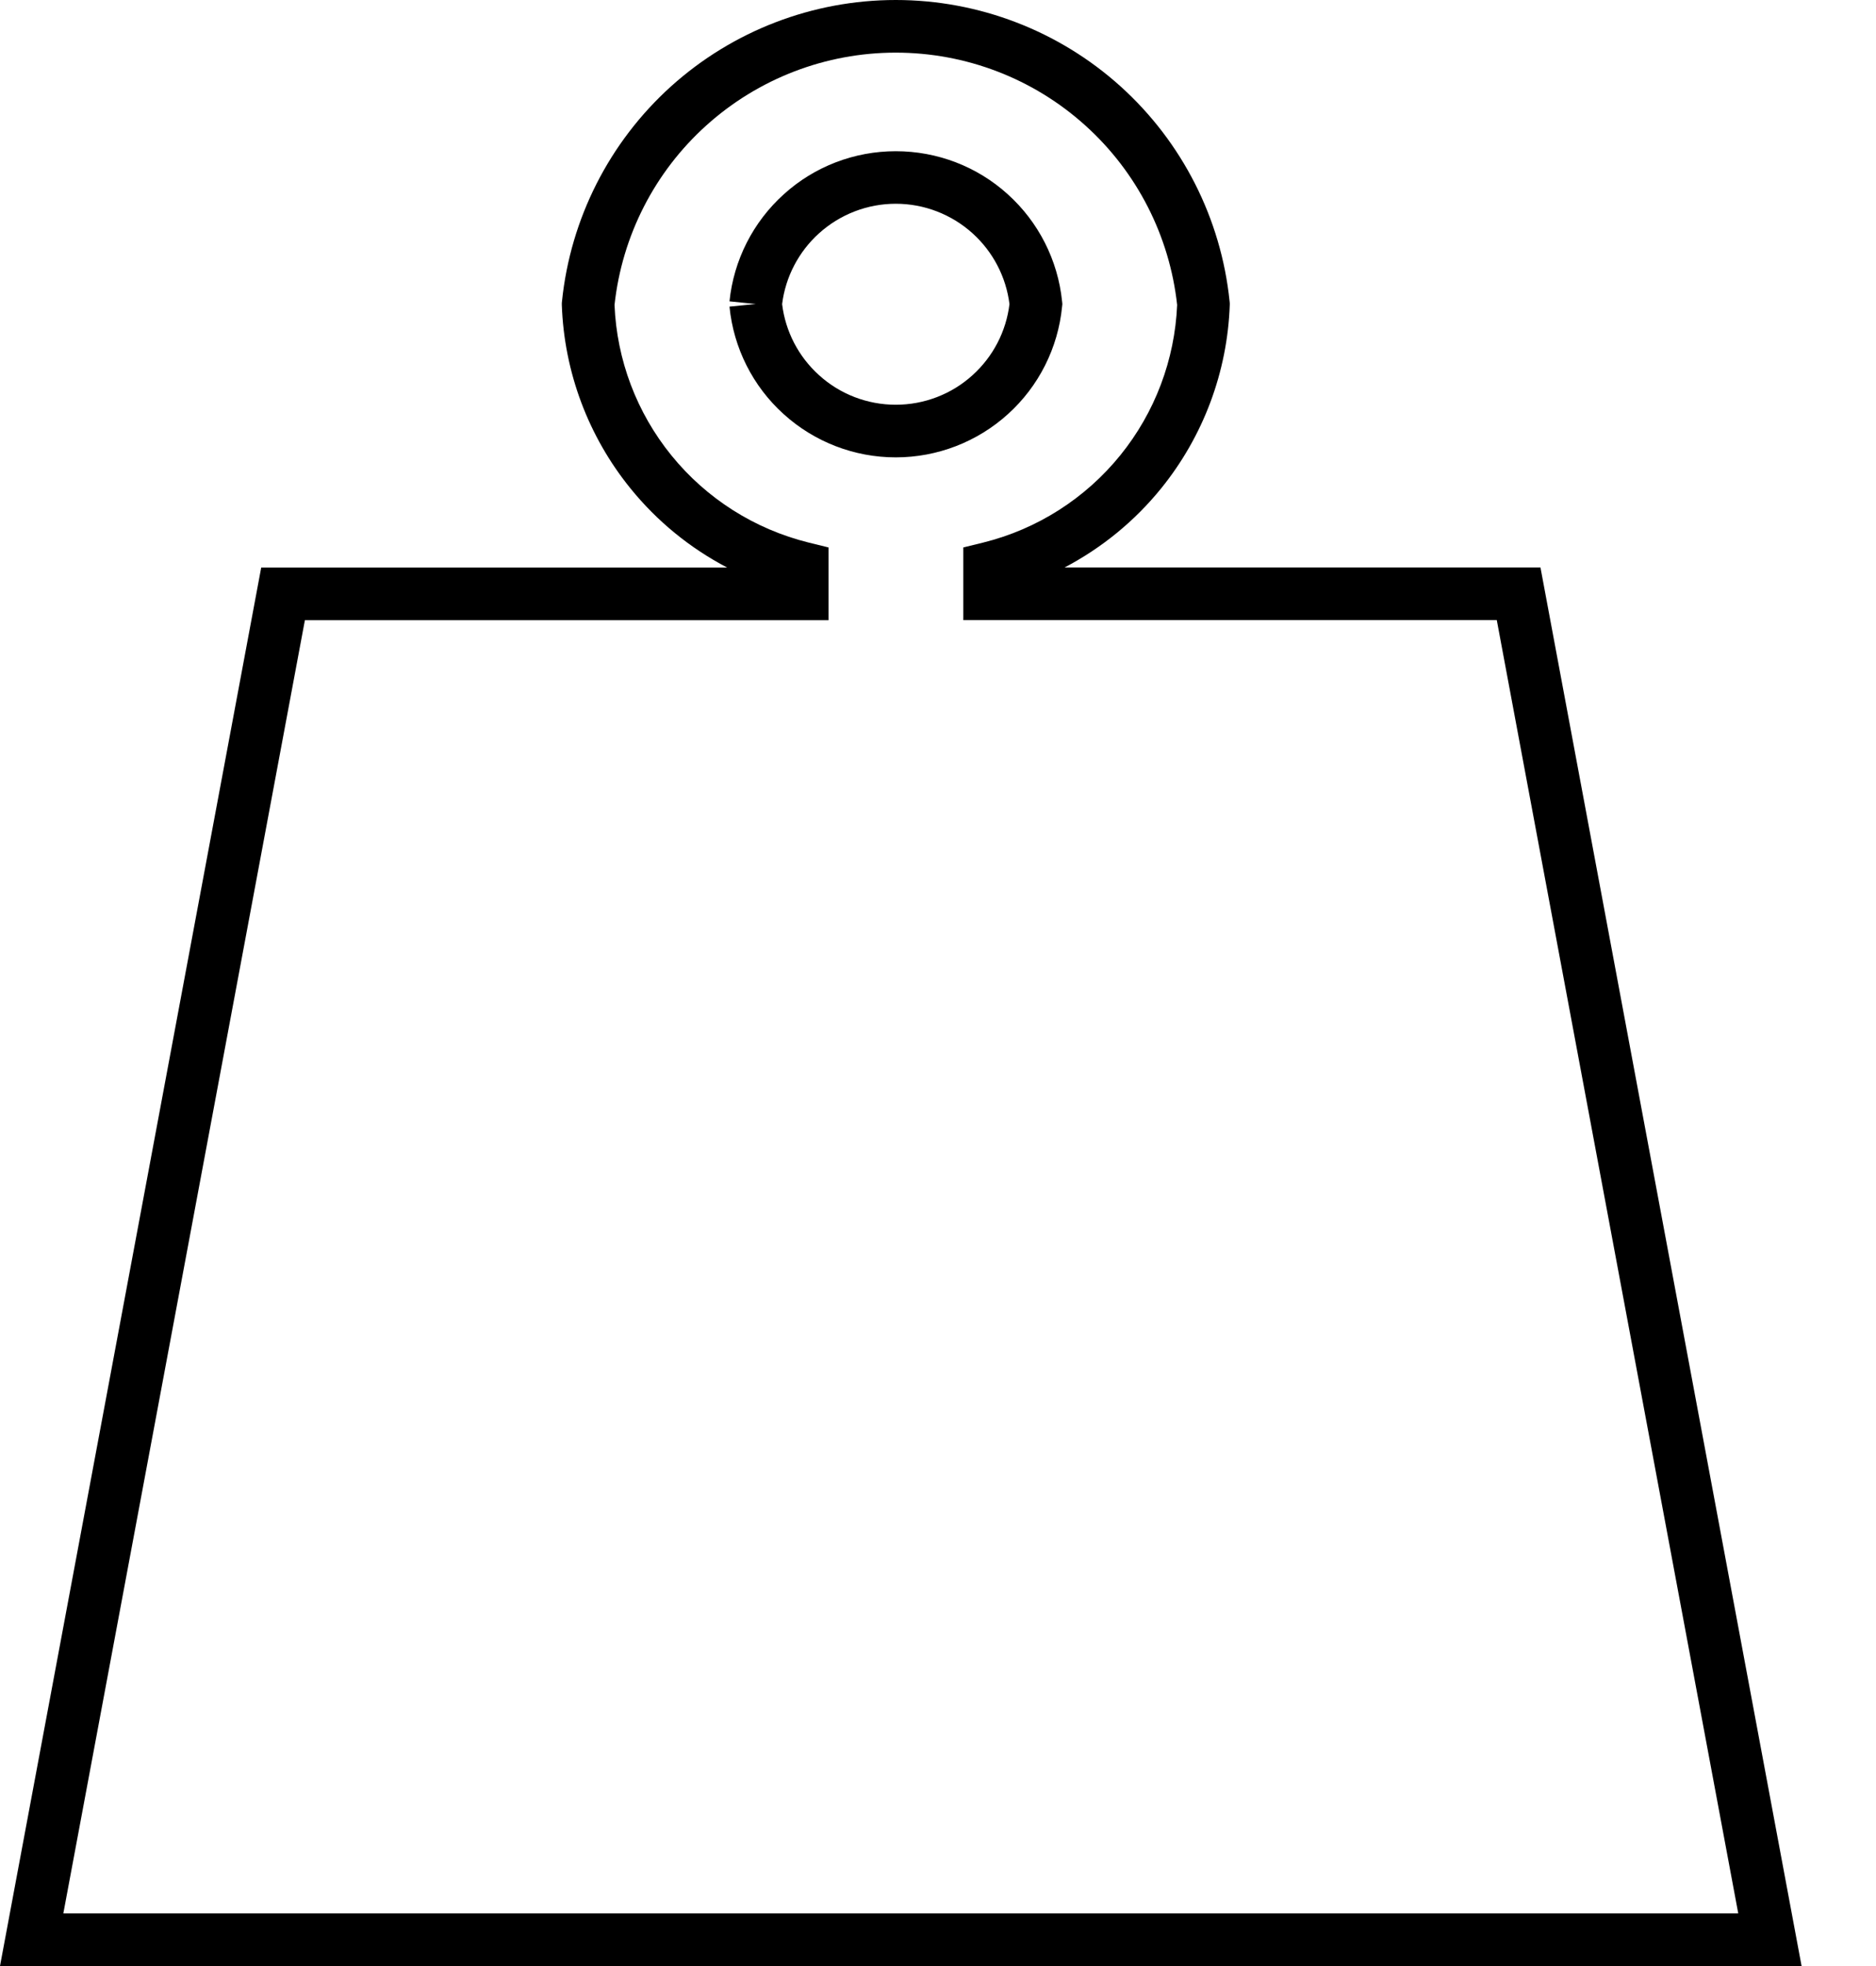 <svg width="21" height="22" viewBox="0 0 21 22" fill="none" xmlns="http://www.w3.org/2000/svg">
<path fill-rule="evenodd" clip-rule="evenodd" d="M7.511 0.967C8.201 0.345 9.098 0 10.027 0C10.957 0 11.854 0.345 12.544 0.967C13.234 1.59 13.669 2.447 13.764 3.371L13.766 3.391L13.766 3.412C13.74 4.161 13.47 4.882 12.998 5.465C12.7 5.833 12.331 6.133 11.917 6.35H17.244L20.167 22H0L2.924 6.351H8.14C7.725 6.134 7.356 5.834 7.058 5.466C6.585 4.883 6.315 4.162 6.289 3.412L6.289 3.391L6.291 3.371C6.386 2.447 6.821 1.59 7.511 0.967ZM10.027 0.589C9.244 0.589 8.488 0.879 7.905 1.405C7.328 1.925 6.963 2.639 6.879 3.412C6.904 4.027 7.127 4.617 7.515 5.095C7.907 5.579 8.447 5.921 9.051 6.071L9.275 6.126V6.94H3.413L0.709 21.411H19.458L16.755 6.939H10.783V6.126L11.007 6.071C11.611 5.921 12.149 5.578 12.541 5.094C12.928 4.616 13.151 4.026 13.177 3.412C13.092 2.639 12.727 1.925 12.15 1.405C11.568 0.879 10.811 0.589 10.027 0.589ZM10.027 2.28C9.71 2.28 9.404 2.398 9.168 2.611C8.94 2.817 8.793 3.098 8.755 3.403C8.792 3.708 8.938 3.99 9.167 4.197C9.402 4.411 9.709 4.529 10.027 4.529C10.346 4.529 10.653 4.411 10.888 4.197C11.117 3.99 11.263 3.708 11.3 3.403C11.262 3.098 11.115 2.817 10.887 2.611C10.651 2.398 10.345 2.28 10.027 2.28ZM8.459 3.402L8.166 3.431C8.211 3.893 8.427 4.322 8.771 4.633C9.115 4.945 9.563 5.118 10.027 5.118C10.492 5.118 10.94 4.945 11.284 4.633C11.628 4.322 11.844 3.893 11.889 3.431L11.892 3.402L11.889 3.372C11.842 2.911 11.625 2.484 11.281 2.174C10.938 1.863 10.491 1.692 10.027 1.692C9.564 1.692 9.117 1.863 8.774 2.174C8.43 2.484 8.213 2.911 8.166 3.372L8.459 3.402Z" fill="black"/>
</svg>
